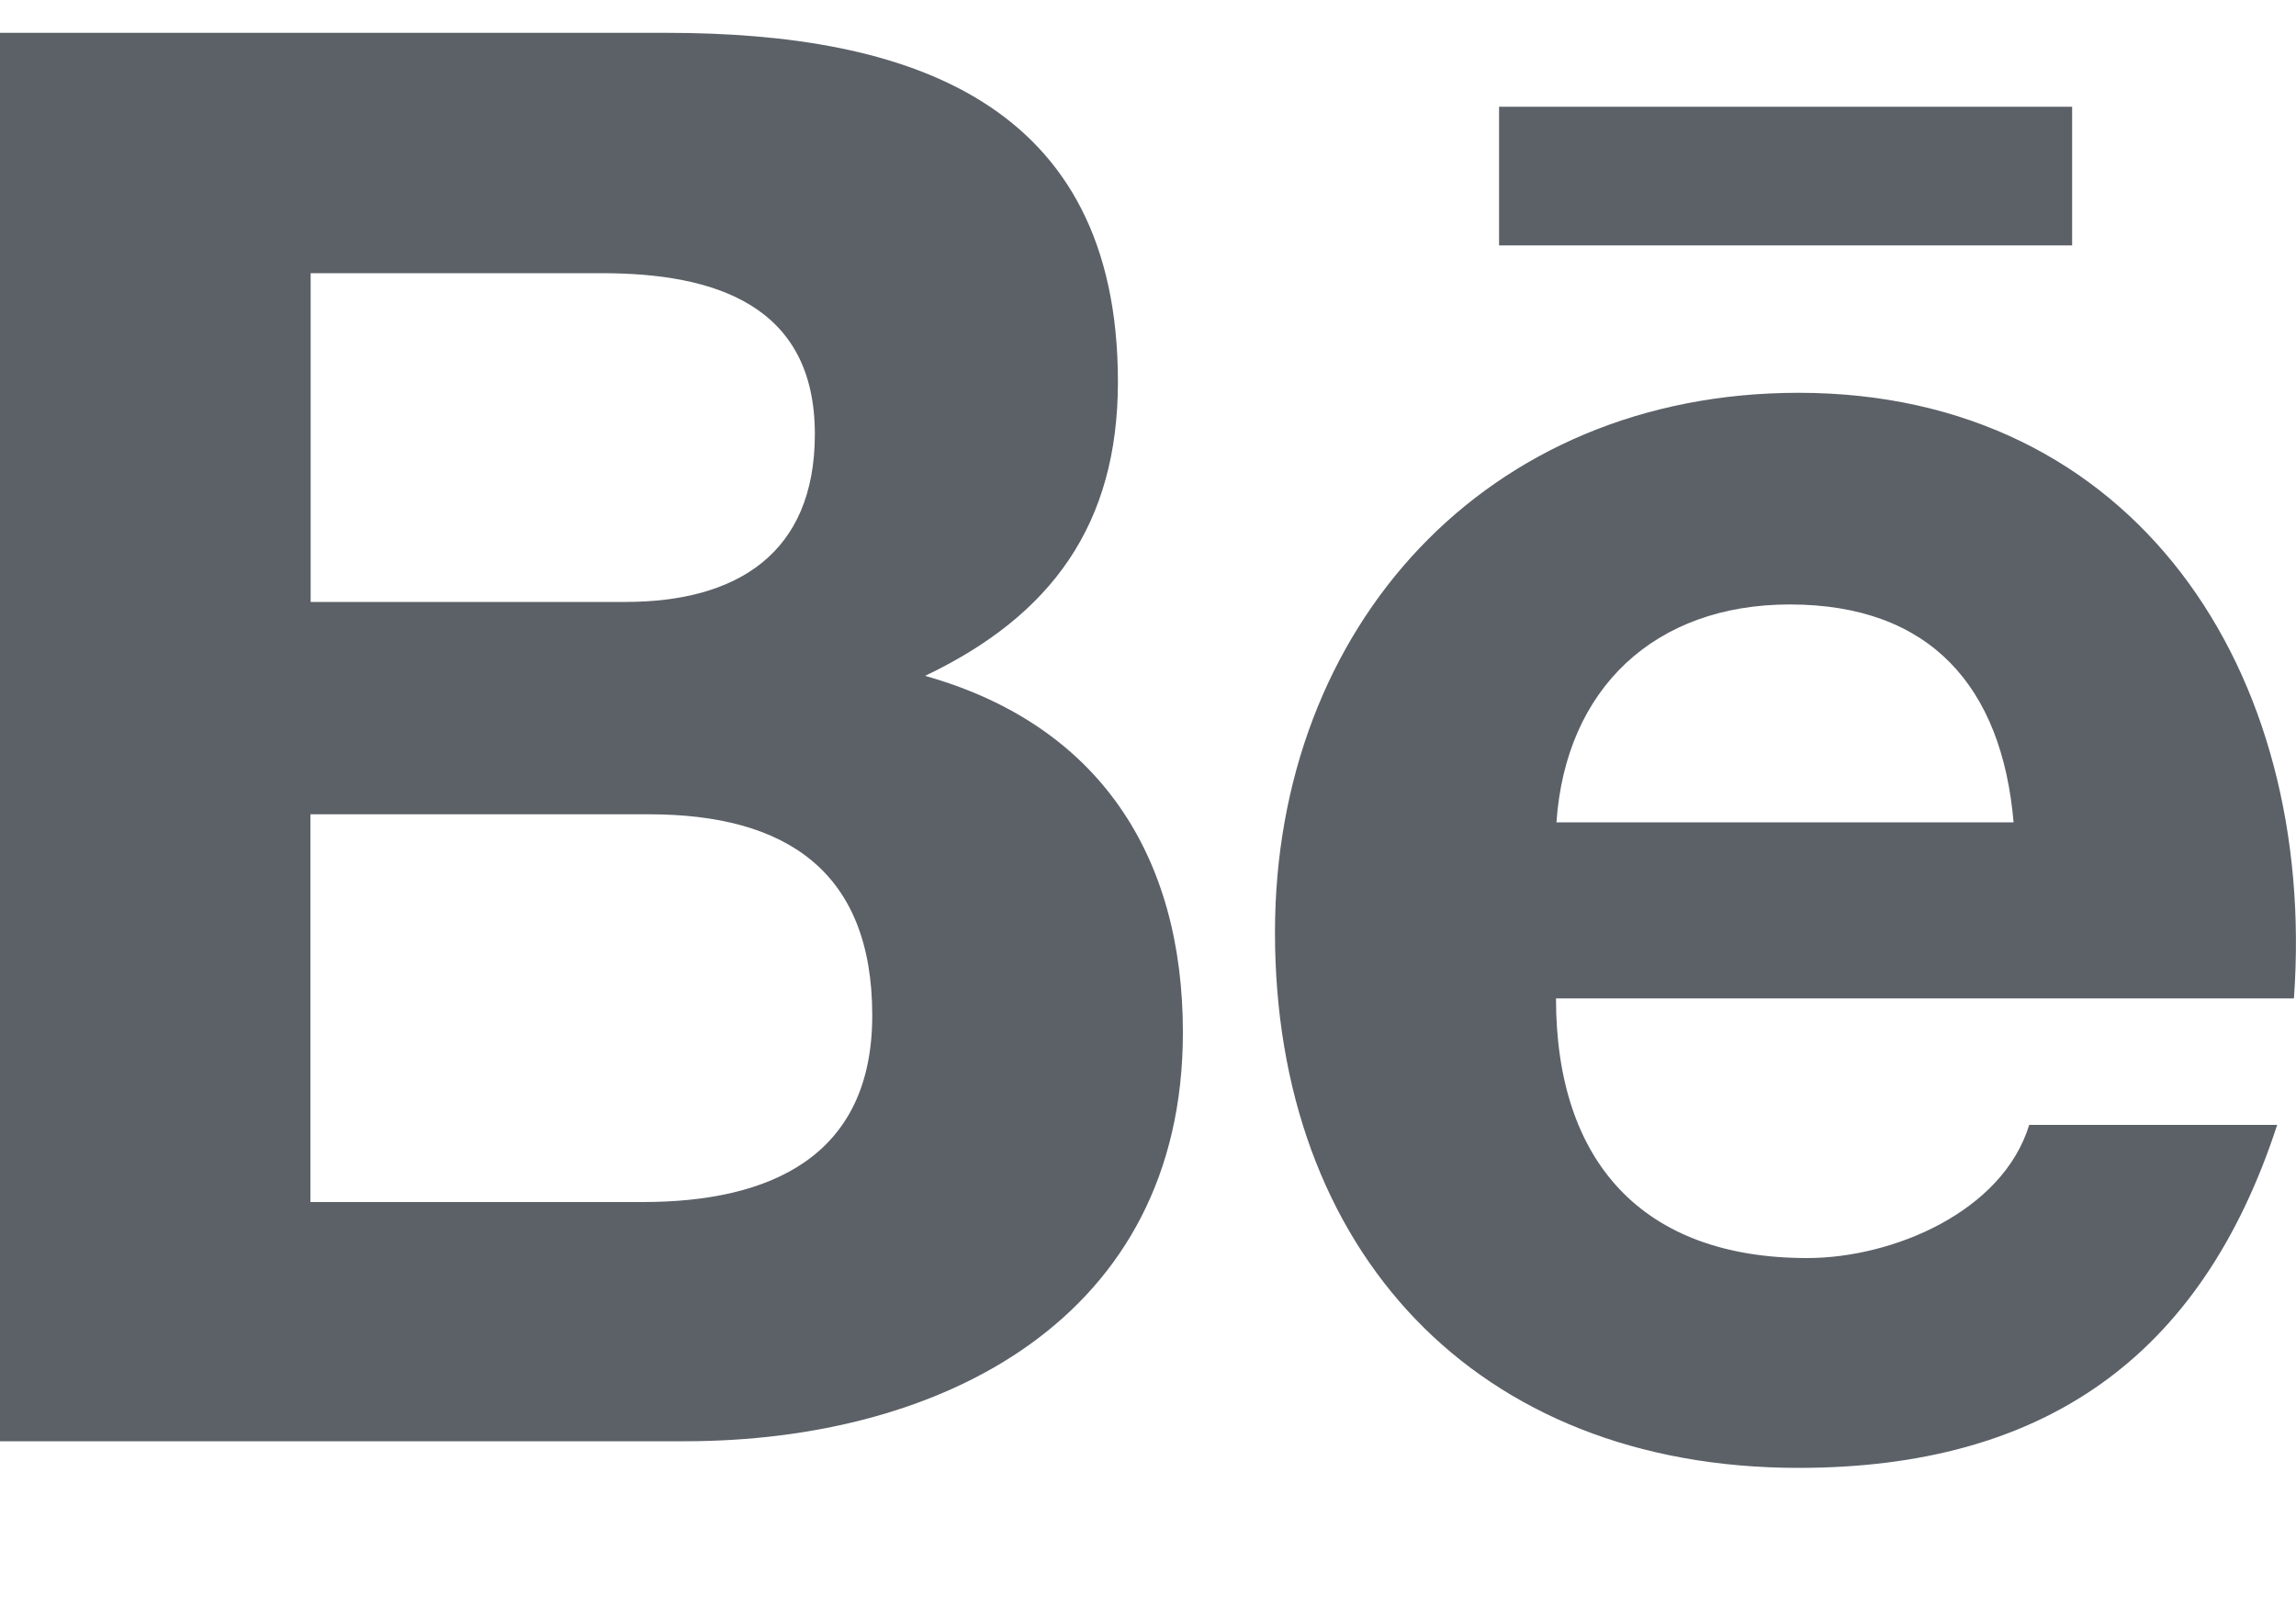 <svg width="10" height="7" viewBox="0 0 10 7" fill="none" xmlns="http://www.w3.org/2000/svg">
<g id="Group 4">
<path id="Vector" d="M5.152 4.497C5.152 3.727 4.786 3.157 4.029 2.944C4.581 2.681 4.869 2.283 4.869 1.663C4.869 0.441 3.956 0.143 2.902 0.143H0V6.278H2.983C4.102 6.278 5.152 5.743 5.152 4.497ZM1.353 1.19H2.622C3.11 1.19 3.549 1.327 3.549 1.891C3.549 2.412 3.208 2.622 2.724 2.622H1.353V1.19ZM1.352 5.236V3.547H2.827C3.422 3.547 3.799 3.794 3.799 4.423C3.799 5.042 3.349 5.236 2.799 5.236H1.352Z" fill="#5C6168"/>
<path id="Vector_2" d="M7.833 6.394C8.897 6.394 9.587 5.916 9.918 4.9H8.838C8.722 5.279 8.243 5.48 7.871 5.48C7.154 5.48 6.777 5.061 6.777 4.349H9.991C10.093 2.925 9.299 1.711 7.833 1.711C6.474 1.711 5.553 2.729 5.553 4.062C5.553 5.445 6.426 6.394 7.833 6.394ZM7.795 2.633C8.409 2.633 8.719 2.993 8.77 3.582H6.779C6.819 2.998 7.208 2.633 7.795 2.633Z" fill="#5C6168"/>
<path id="Vector_3" d="M6.529 0.465H9.025V1.069H6.529V0.465Z" fill="#5C6168"/>
</g>
</svg>
